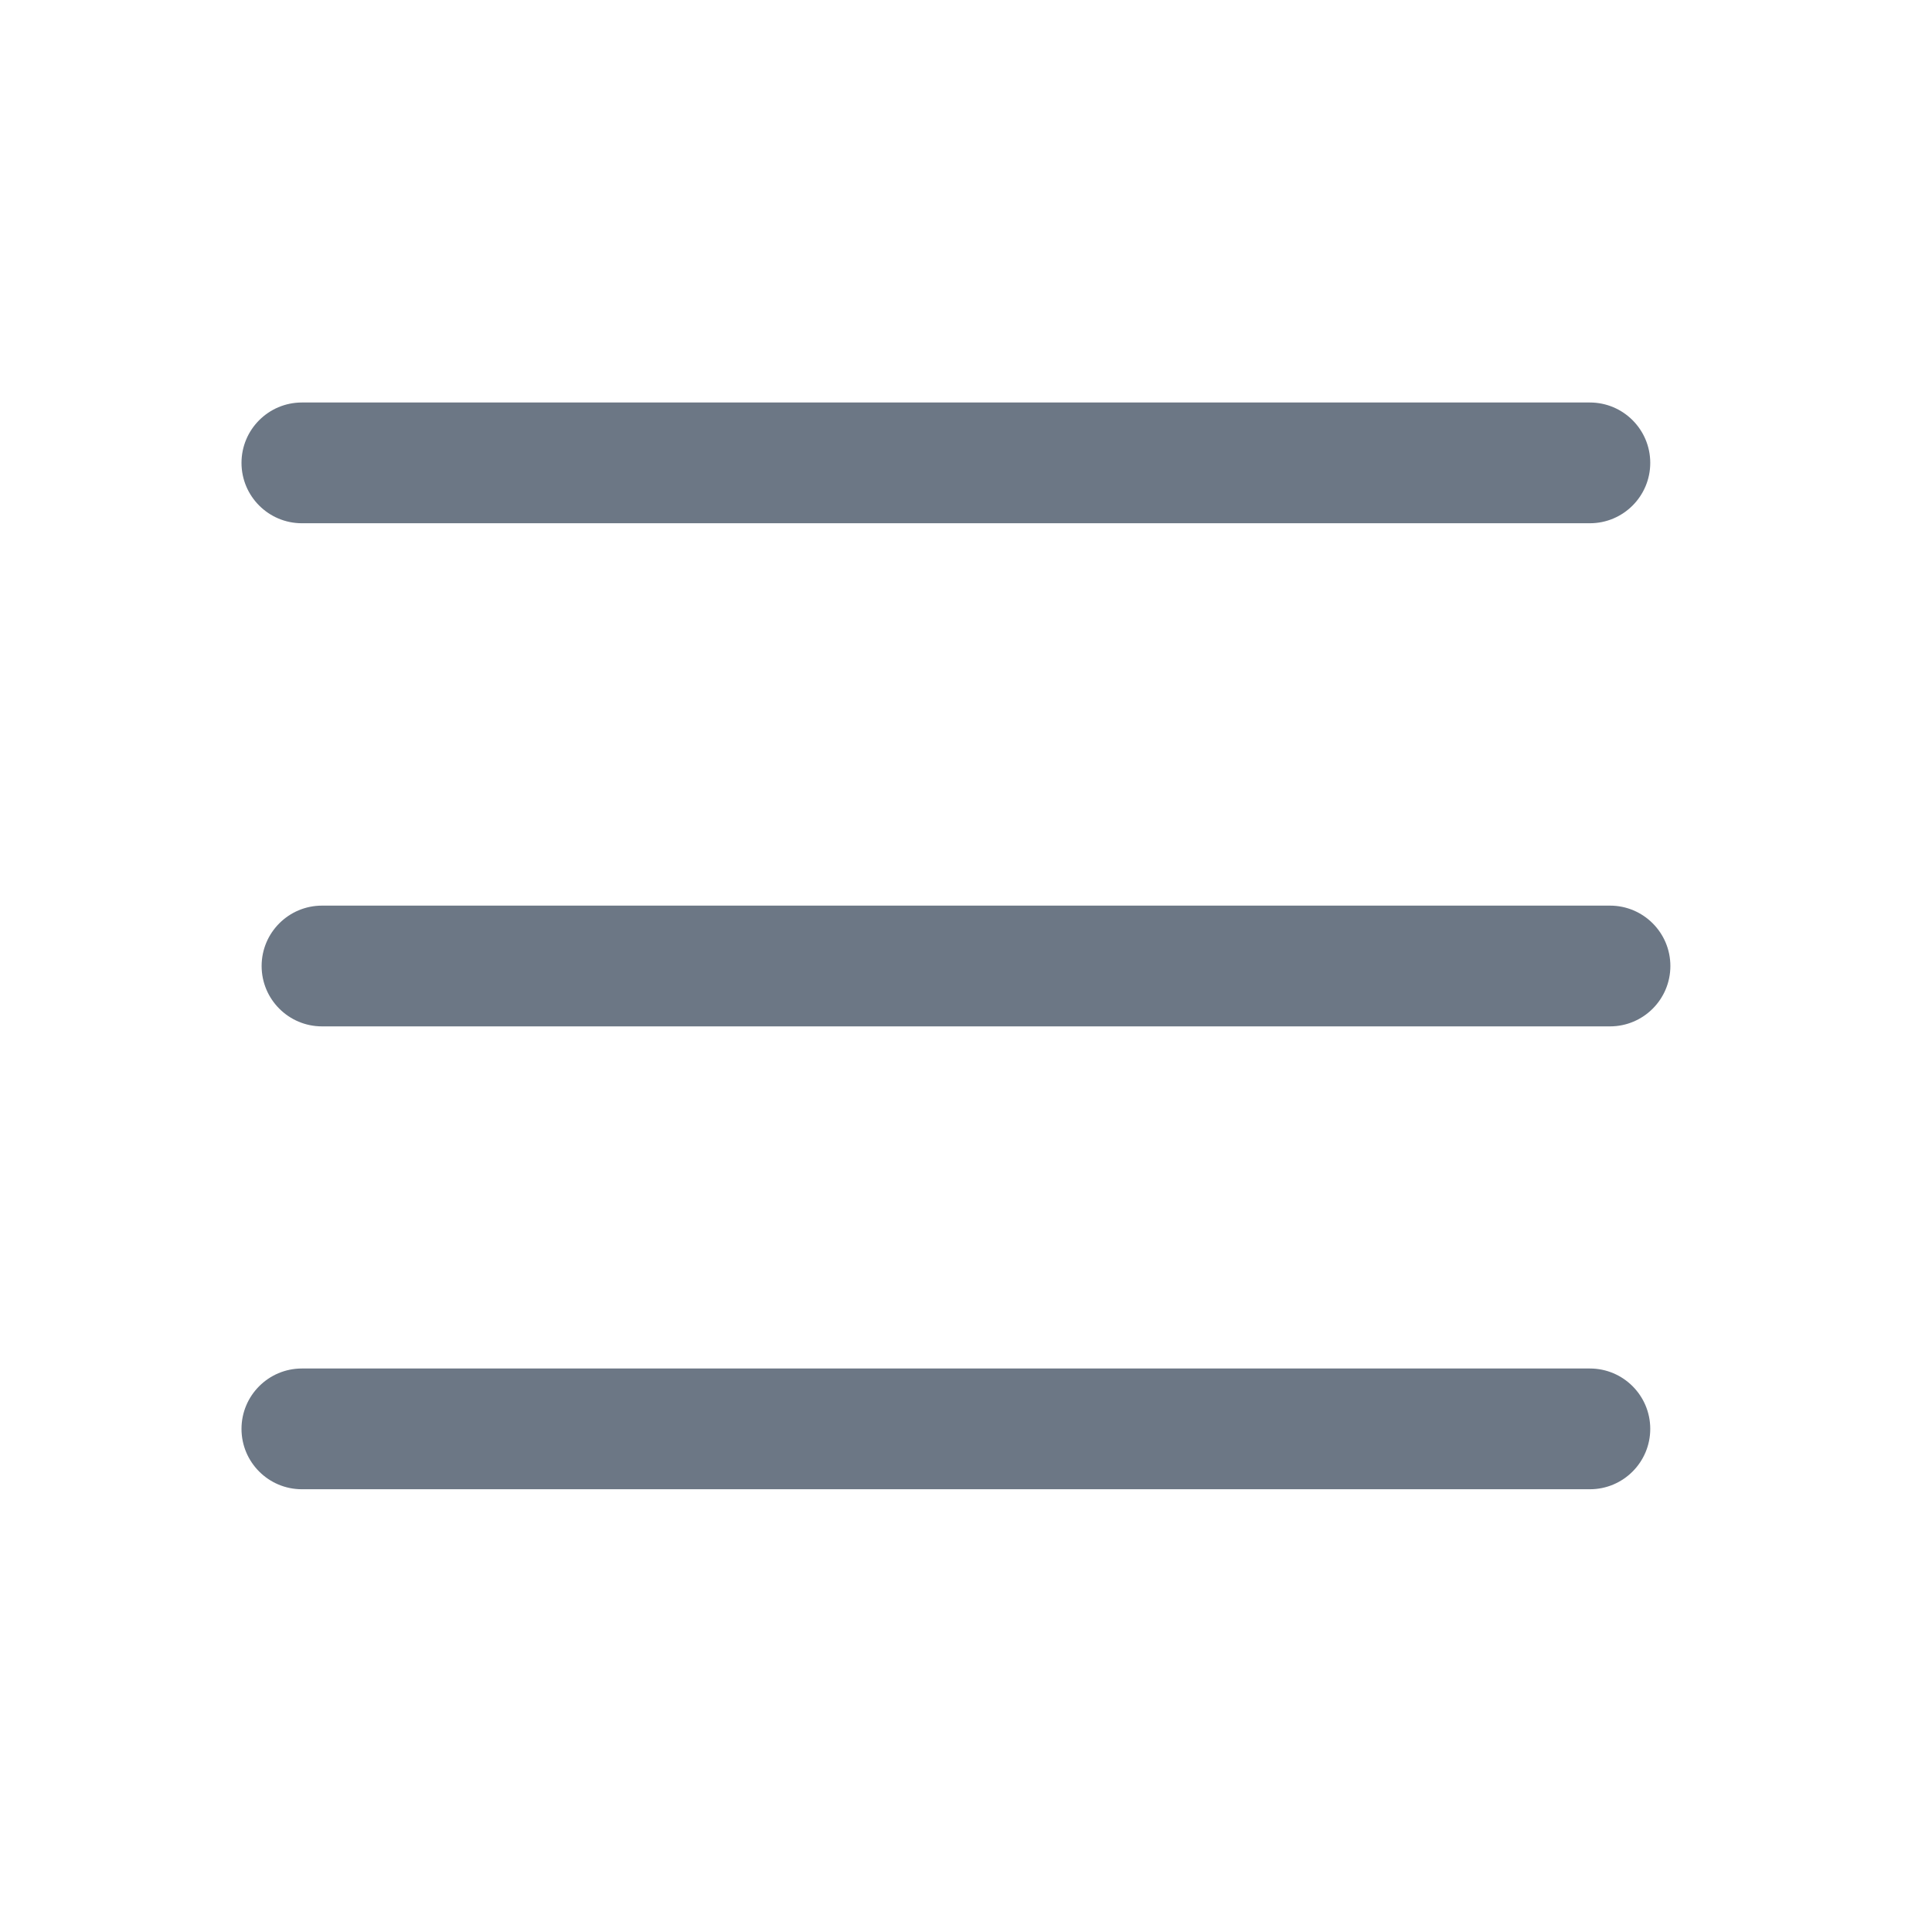 <svg width="24" height="24" viewBox="0 0 24 24" fill="none" xmlns="http://www.w3.org/2000/svg">
<path fill-rule="evenodd" clip-rule="evenodd" d="M20.5 5.75C20.5 6.164 20.164 6.5 19.75 6.5L3.75 6.5C3.336 6.5 3 6.164 3 5.75C3 5.336 3.336 5 3.75 5L19.75 5C20.164 5 20.5 5.336 20.5 5.75Z" fill="#6C7785"/>
<path fill-rule="evenodd" clip-rule="evenodd" d="M20.75 12C20.75 12.414 20.414 12.75 20 12.75L4 12.75C3.586 12.75 3.25 12.414 3.25 12C3.25 11.586 3.586 11.25 4 11.25L20 11.25C20.414 11.25 20.75 11.586 20.75 12Z" fill="#6C7785"/>
<path fill-rule="evenodd" clip-rule="evenodd" d="M20.5 17.75C20.5 18.164 20.164 18.5 19.75 18.5L3.75 18.5C3.336 18.5 3 18.164 3 17.75C3 17.336 3.336 17 3.75 17L19.75 17C20.164 17 20.5 17.336 20.5 17.75Z" fill="#6C7785"/>
</svg>
